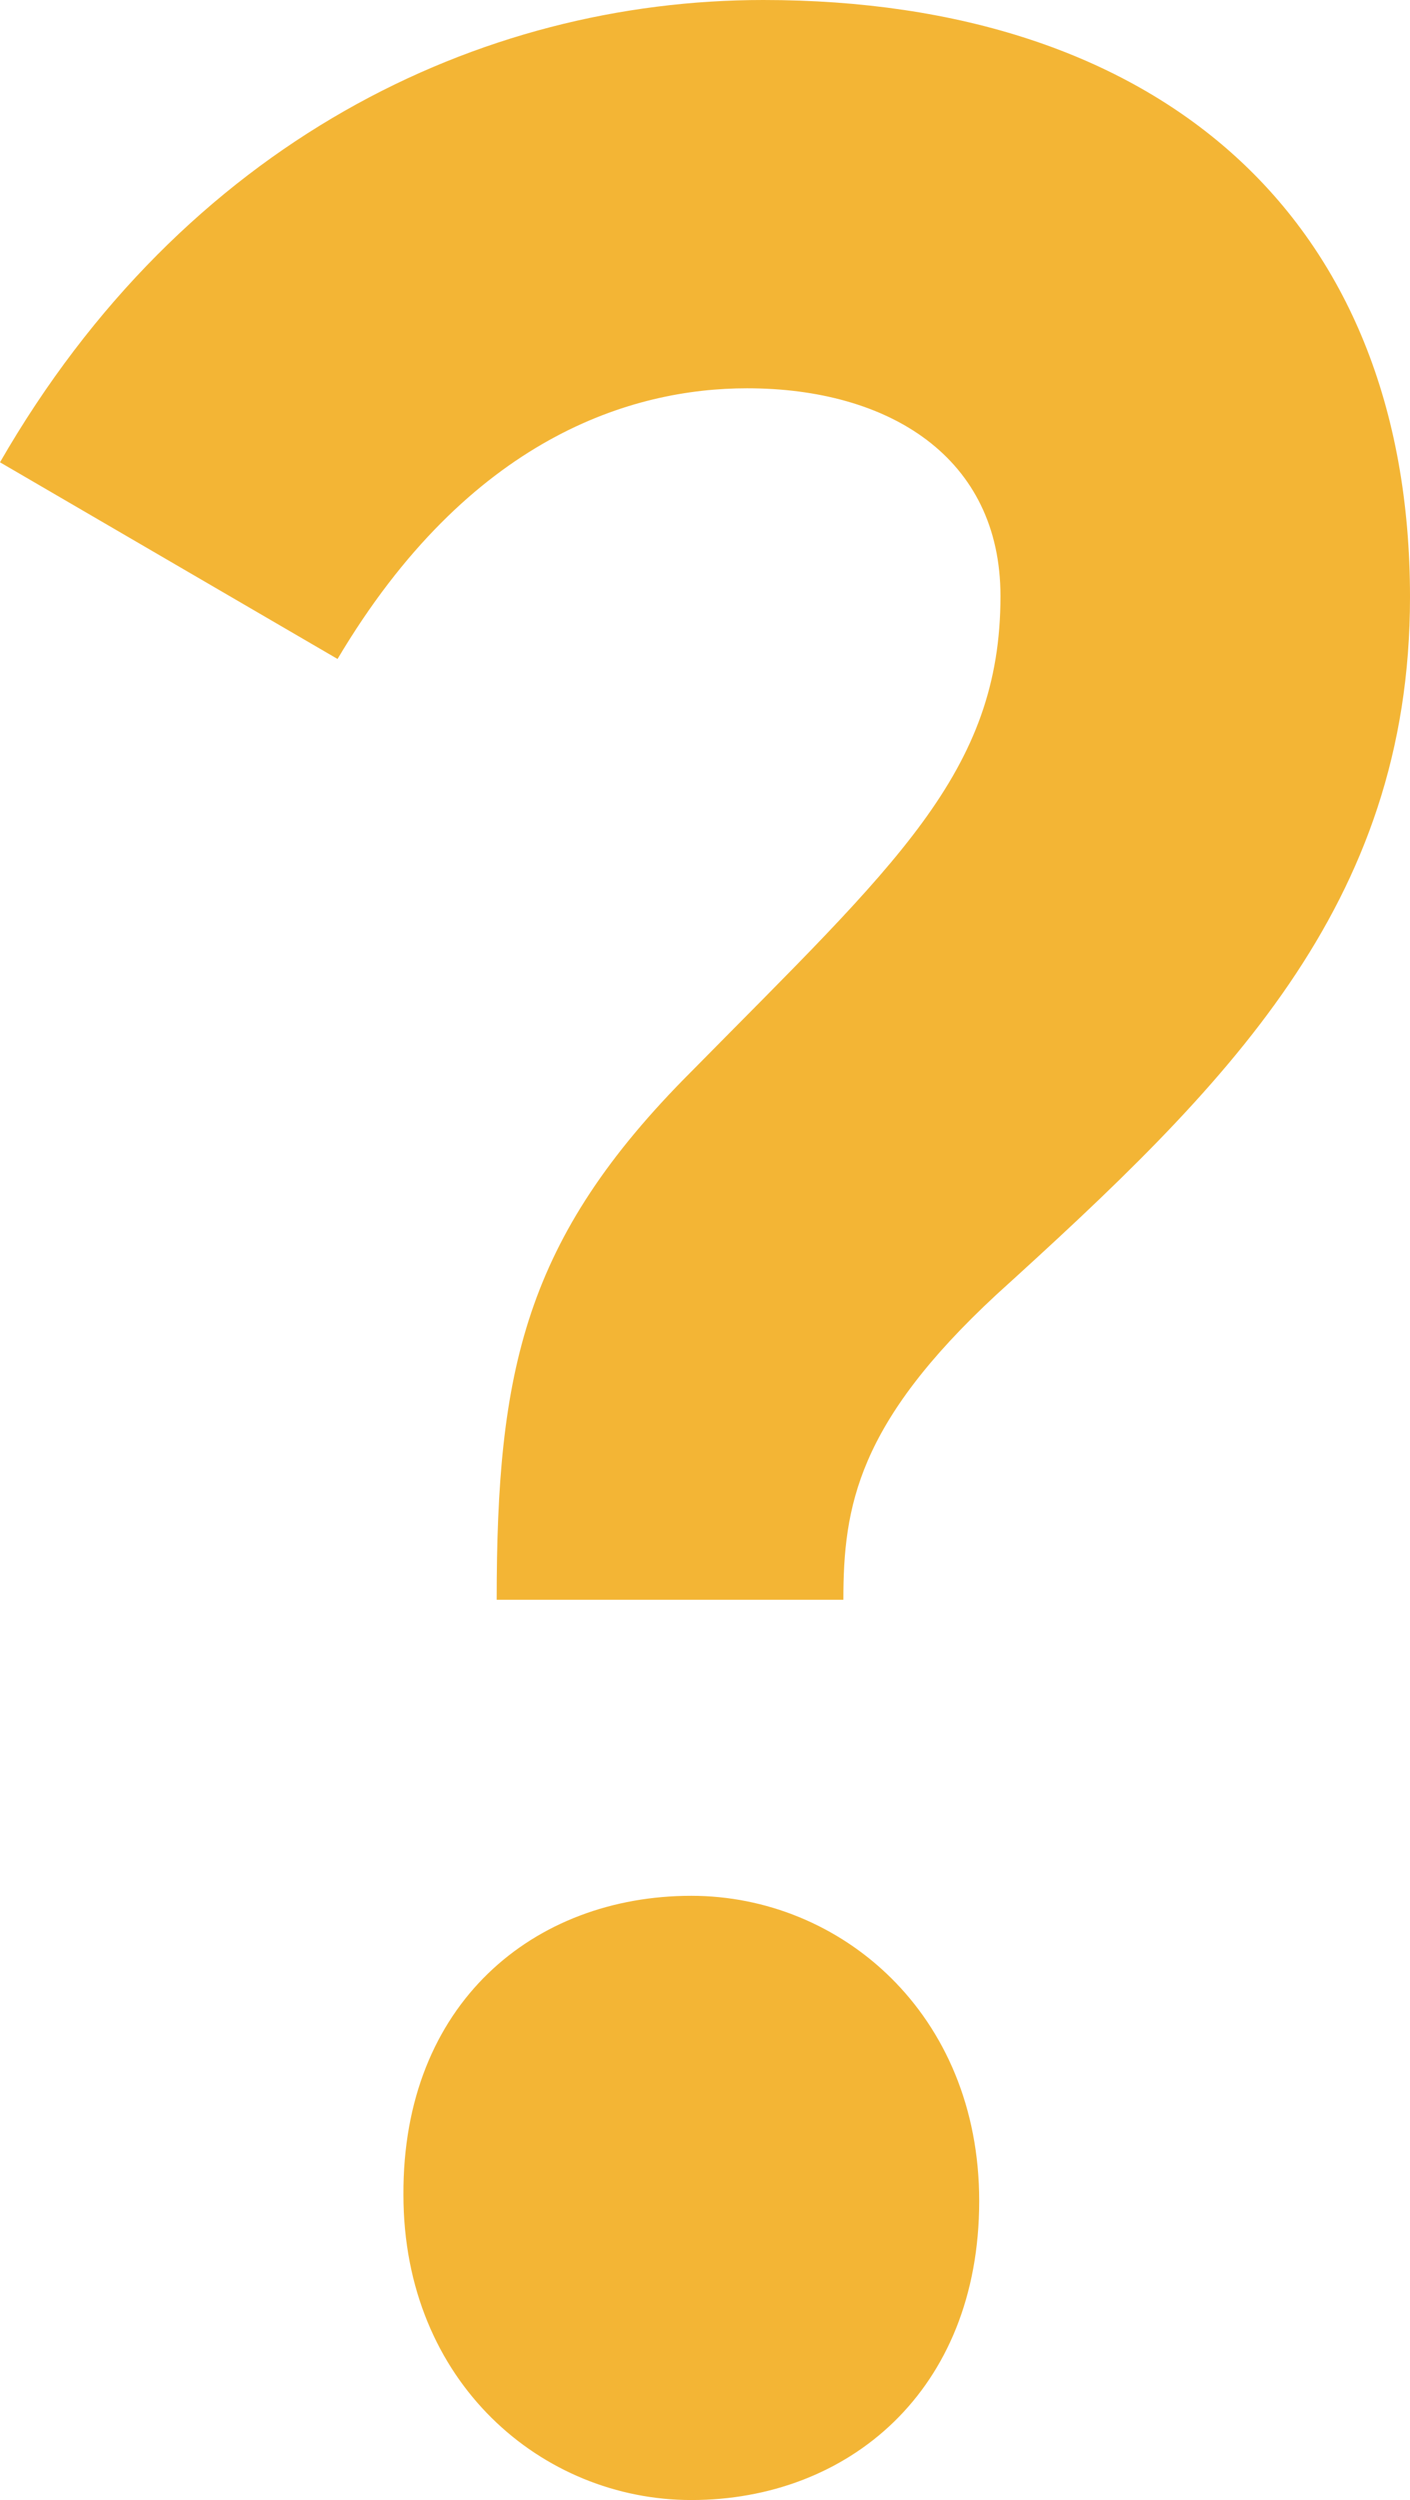 <?xml version="1.0" encoding="utf-8"?>
<!-- Generator: Adobe Illustrator 18.0.0, SVG Export Plug-In . SVG Version: 6.00 Build 0)  -->
<!DOCTYPE svg PUBLIC "-//W3C//DTD SVG 1.1//EN" "http://www.w3.org/Graphics/SVG/1.1/DTD/svg11.dtd">
<svg version="1.1" id="Режим_изоляции"
	 xmlns="http://www.w3.org/2000/svg" xmlns:xlink="http://www.w3.org/1999/xlink" x="0px" y="0px" viewBox="0 0 139.1 246.6"
	 enable-background="new 0 0 139.1 246.6" xml:space="preserve">
<g>
	<path fill="#F3B535" d="M139.1,58.9c0,30.5-18.2,48.3-40.8,68.8c-13.7,12.7-15.1,20.9-15.1,30.1H49c0-22.6,2.7-35.6,19.2-52.1
		c20.2-20.5,30.5-29.5,30.5-46.9c0-13.7-11-20.5-25-20.5c-11.3,0-27.4,4.8-40.4,26.7L0,45.6C18.2,14,47.3,0,75.3,0
		C114.1,0,139.1,21.2,139.1,58.9z M68.2,187c14.7,0,28.4,11.6,28.4,30.1c0,18.8-13,29.5-28.4,29.5c-14.7,0-28.4-11.6-28.4-30.1
		C39.7,197.6,52.7,187,68.2,187z"/>
</g>
</svg>

